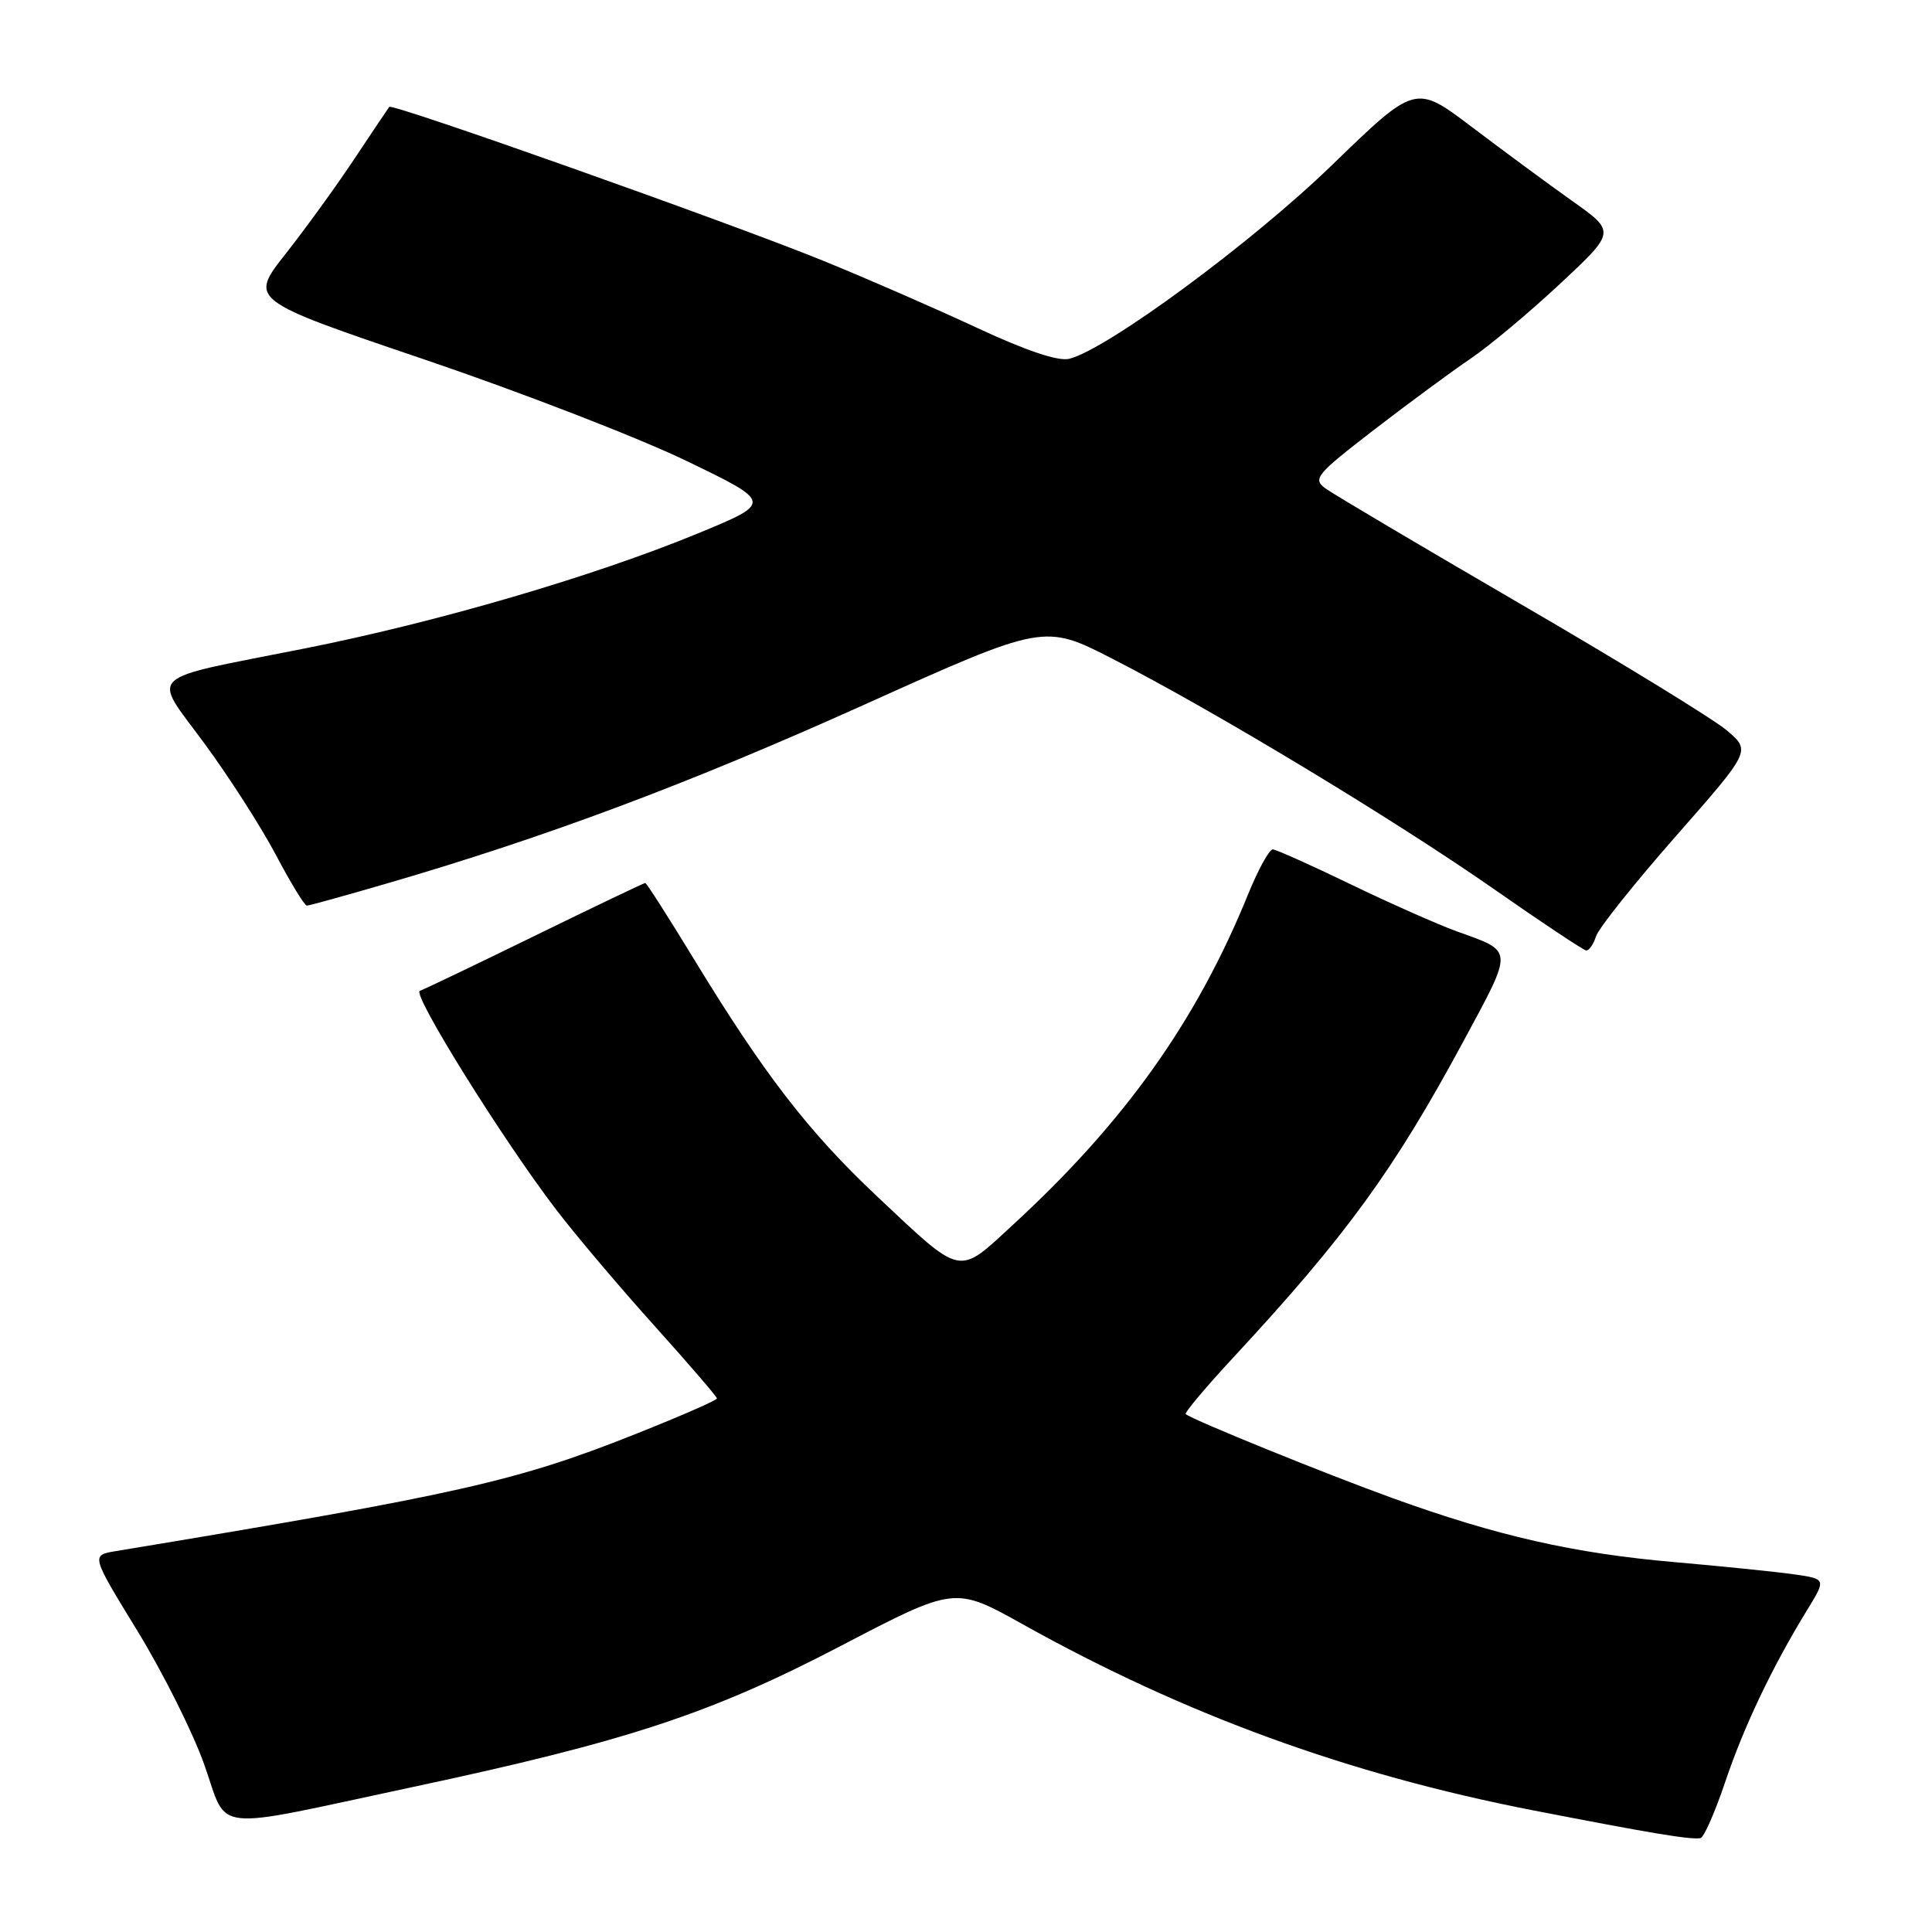 <?xml version="1.0" encoding="UTF-8" standalone="no"?>
<!DOCTYPE svg PUBLIC "-//W3C//DTD SVG 1.1//EN" "http://www.w3.org/Graphics/SVG/1.1/DTD/svg11.dtd" >
<svg xmlns="http://www.w3.org/2000/svg" xmlns:xlink="http://www.w3.org/1999/xlink" version="1.1" viewBox="0 0 256 256">
 <g >
 <path fill="currentColor"
d=" M 228.58 236.17 C 231.06 228.79 234.82 220.90 239.44 213.36 C 241.98 209.22 241.98 209.22 237.74 208.61 C 235.41 208.28 228.32 207.55 222.00 207.00 C 208.57 205.84 198.37 203.52 184.50 198.50 C 175.54 195.26 158.09 188.17 157.12 187.38 C 156.91 187.21 159.78 183.80 163.50 179.79 C 178.34 163.79 184.70 155.05 193.86 138.07 C 200.61 125.55 200.65 126.15 193.00 123.40 C 190.53 122.50 184.22 119.71 179.00 117.19 C 173.78 114.66 169.12 112.58 168.66 112.55 C 168.20 112.52 166.72 115.20 165.38 118.50 C 158.55 135.30 149.02 148.69 134.18 162.33 C 126.84 169.09 127.63 169.26 116.16 158.47 C 107.17 150.01 101.26 142.36 92.05 127.25 C 88.62 121.61 85.67 117.00 85.50 117.00 C 85.33 117.00 78.75 120.14 70.88 123.99 C 63.02 127.83 56.15 131.12 55.63 131.29 C 54.54 131.65 66.63 151.05 73.70 160.29 C 76.31 163.70 82.18 170.64 86.73 175.69 C 91.28 180.75 95.00 185.07 95.00 185.30 C 95.00 185.54 90.23 187.62 84.41 189.94 C 68.48 196.29 60.93 197.99 15.29 205.54 C 12.07 206.08 12.07 206.08 18.20 216.09 C 21.57 221.59 25.56 229.56 27.06 233.80 C 30.31 242.93 27.41 242.61 54.50 236.83 C 83.08 230.74 94.19 227.08 111.51 218.04 C 126.52 210.21 126.52 210.21 135.51 215.22 C 156.96 227.20 178.63 235.10 203.04 239.86 C 218.83 242.93 223.87 243.77 225.31 243.57 C 225.76 243.51 227.23 240.18 228.58 236.17 Z  M 211.48 124.07 C 211.81 123.01 216.57 117.05 222.04 110.82 C 231.99 99.50 231.99 99.50 228.86 96.82 C 227.14 95.34 214.88 87.82 201.61 80.11 C 188.35 72.39 176.65 65.47 175.63 64.72 C 173.90 63.45 174.38 62.88 182.13 56.90 C 186.73 53.36 192.49 49.12 194.92 47.48 C 197.34 45.84 202.65 41.40 206.71 37.61 C 214.10 30.71 214.10 30.71 208.30 26.61 C 205.12 24.35 199.15 19.95 195.03 16.83 C 187.55 11.16 187.55 11.16 176.49 21.88 C 165.92 32.13 146.72 46.28 141.69 47.54 C 140.24 47.91 135.99 46.48 129.48 43.45 C 123.99 40.89 114.78 36.87 109.00 34.52 C 96.81 29.56 51.97 13.66 51.58 14.16 C 51.43 14.35 49.37 17.42 46.99 21.00 C 44.62 24.58 40.50 30.26 37.85 33.63 C 33.02 39.76 33.02 39.76 56.23 47.63 C 68.99 51.96 84.60 58.00 90.91 61.05 C 102.39 66.59 102.39 66.59 92.45 70.69 C 78.64 76.38 57.93 82.44 40.35 85.93 C 18.84 90.20 20.10 89.01 27.08 98.50 C 30.32 102.90 34.58 109.54 36.54 113.25 C 38.50 116.96 40.35 120.00 40.66 120.00 C 40.96 120.00 45.77 118.67 51.35 117.04 C 72.46 110.89 91.27 103.84 114.42 93.42 C 138.35 82.65 138.35 82.65 147.42 87.30 C 160.89 94.19 184.94 108.72 198.00 117.84 C 204.32 122.26 209.81 125.90 210.18 125.94 C 210.56 125.97 211.14 125.13 211.48 124.07 Z "/>
</g>
</svg>